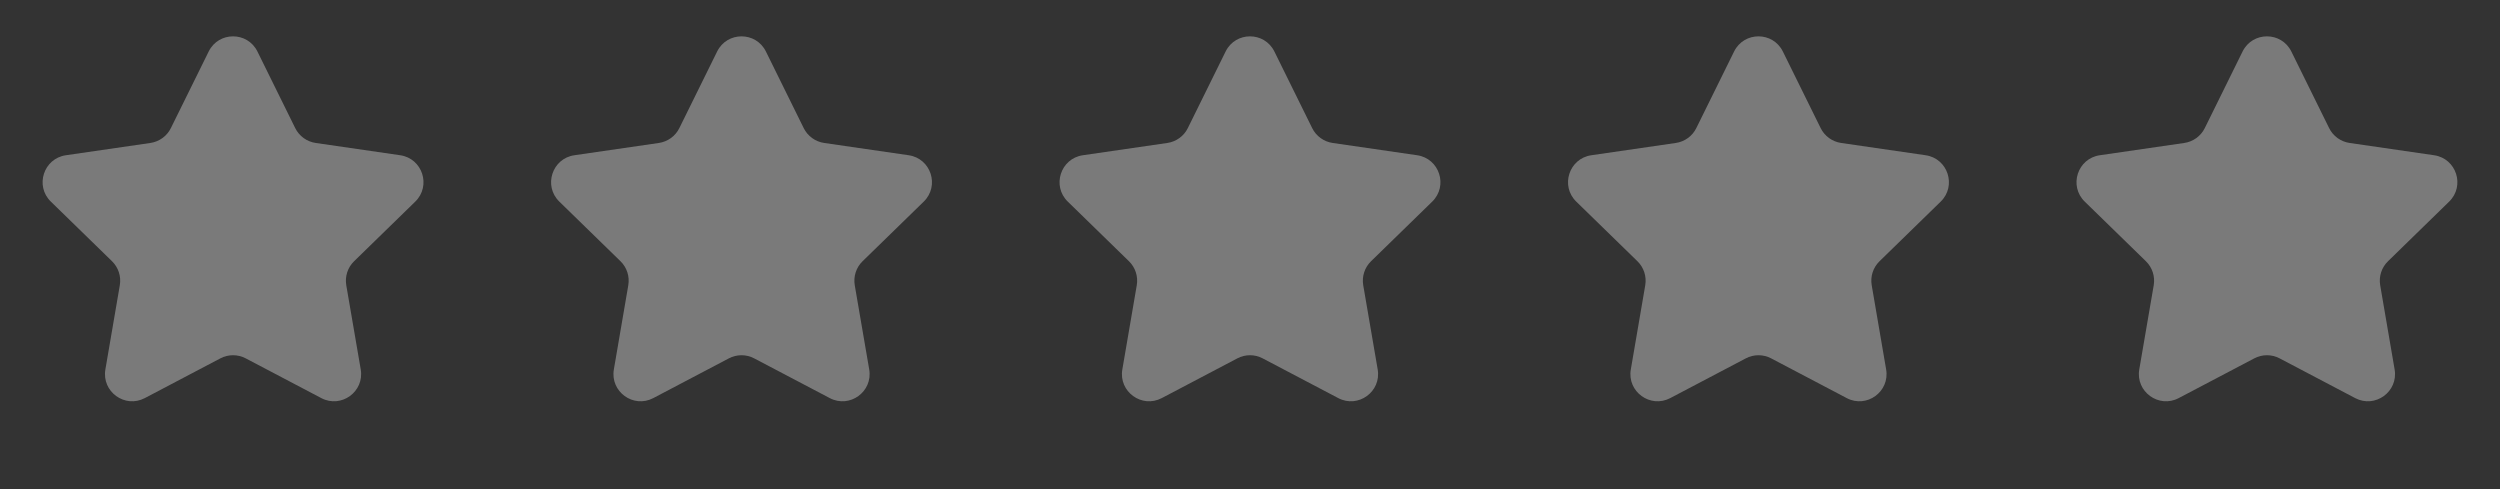 <svg width="92" height="18" viewBox="0 0 92 18" fill="none" xmlns="http://www.w3.org/2000/svg">
<rect x="0" y="0" width="92" height="18" fill="#333333" stroke="none"/>
<path d="M7.68 1.895C8.046 1.152 9.106 1.152 9.473 1.895L10.864 4.714C11.01 5.009 11.291 5.213 11.617 5.261L14.728 5.713C15.548 5.832 15.875 6.84 15.282 7.419L13.031 9.613C12.795 9.842 12.688 10.173 12.743 10.498L13.275 13.596C13.415 14.413 12.557 15.036 11.824 14.65L9.042 13.187C8.75 13.034 8.402 13.034 8.111 13.187L5.329 14.65C4.595 15.036 3.738 14.413 3.878 13.596L4.409 10.498C4.465 10.173 4.357 9.842 4.122 9.613L1.871 7.419C1.277 6.84 1.605 5.832 2.425 5.713L5.535 5.261C5.861 5.213 6.143 5.009 6.288 4.714L7.68 1.895Z" fill="white" fill-opacity="0.35"/>
<path d="M26.391 1.895C26.758 1.152 27.818 1.152 28.185 1.895L29.576 4.714C29.722 5.009 30.003 5.213 30.329 5.261L33.44 5.713C34.26 5.832 34.587 6.84 33.994 7.419L31.743 9.613C31.507 9.842 31.4 10.173 31.455 10.498L31.987 13.596C32.127 14.413 31.269 15.036 30.536 14.65L27.753 13.187C27.462 13.034 27.114 13.034 26.823 13.187L24.041 14.65C23.307 15.036 22.45 14.413 22.59 13.596L23.121 10.498C23.177 10.173 23.069 9.842 22.834 9.613L20.583 7.419C19.989 6.84 20.317 5.832 21.137 5.713L24.247 5.261C24.573 5.213 24.855 5.009 25 4.714L26.391 1.895Z" fill="white" fill-opacity="0.35"/>
<path d="M45.103 1.895C45.47 1.152 46.53 1.152 46.897 1.895L48.288 4.714C48.434 5.009 48.715 5.213 49.041 5.261L52.151 5.713C52.972 5.832 53.299 6.84 52.706 7.419L50.455 9.613C50.219 9.842 50.112 10.173 50.167 10.498L50.699 13.596C50.839 14.413 49.981 15.036 49.248 14.65L46.465 13.187C46.174 13.034 45.826 13.034 45.535 13.187L42.753 14.65C42.019 15.036 41.161 14.413 41.302 13.596L41.833 10.498C41.889 10.173 41.781 9.842 41.545 9.613L39.294 7.419C38.701 6.84 39.029 5.832 39.849 5.713L42.959 5.261C43.285 5.213 43.567 5.009 43.712 4.714L45.103 1.895Z" fill="white" fill-opacity="0.35"/>
<path d="M63.815 1.895C64.182 1.152 65.242 1.152 65.609 1.895L67 4.714C67.145 5.009 67.427 5.213 67.753 5.261L70.863 5.713C71.684 5.832 72.011 6.84 71.418 7.419L69.167 9.613C68.931 9.842 68.823 10.173 68.879 10.498L69.41 13.596C69.551 14.413 68.693 15.036 67.96 14.65L65.177 13.187C64.886 13.034 64.538 13.034 64.247 13.187L61.465 14.65C60.731 15.036 59.873 14.413 60.014 13.596L60.545 10.498C60.6 10.173 60.493 9.842 60.257 9.613L58.006 7.419C57.413 6.84 57.74 5.832 58.561 5.713L61.671 5.261C61.997 5.213 62.279 5.009 62.424 4.714L63.815 1.895Z" fill="white" fill-opacity="0.35"/>
<path d="M82.527 1.895C82.894 1.152 83.954 1.152 84.321 1.895L85.712 4.714C85.857 5.009 86.139 5.213 86.465 5.261L89.575 5.713C90.395 5.832 90.723 6.84 90.129 7.419L87.879 9.613C87.643 9.842 87.535 10.173 87.591 10.498L88.122 13.596C88.263 14.413 87.405 15.036 86.671 14.65L83.889 13.187C83.598 13.034 83.25 13.034 82.959 13.187L80.176 14.65C79.443 15.036 78.585 14.413 78.725 13.596L79.257 10.498C79.312 10.173 79.205 9.842 78.969 9.613L76.718 7.419C76.125 6.84 76.452 5.832 77.273 5.713L80.383 5.261C80.709 5.213 80.99 5.009 81.136 4.714L82.527 1.895Z" fill="white" fill-opacity="0.35"/>
</svg>
